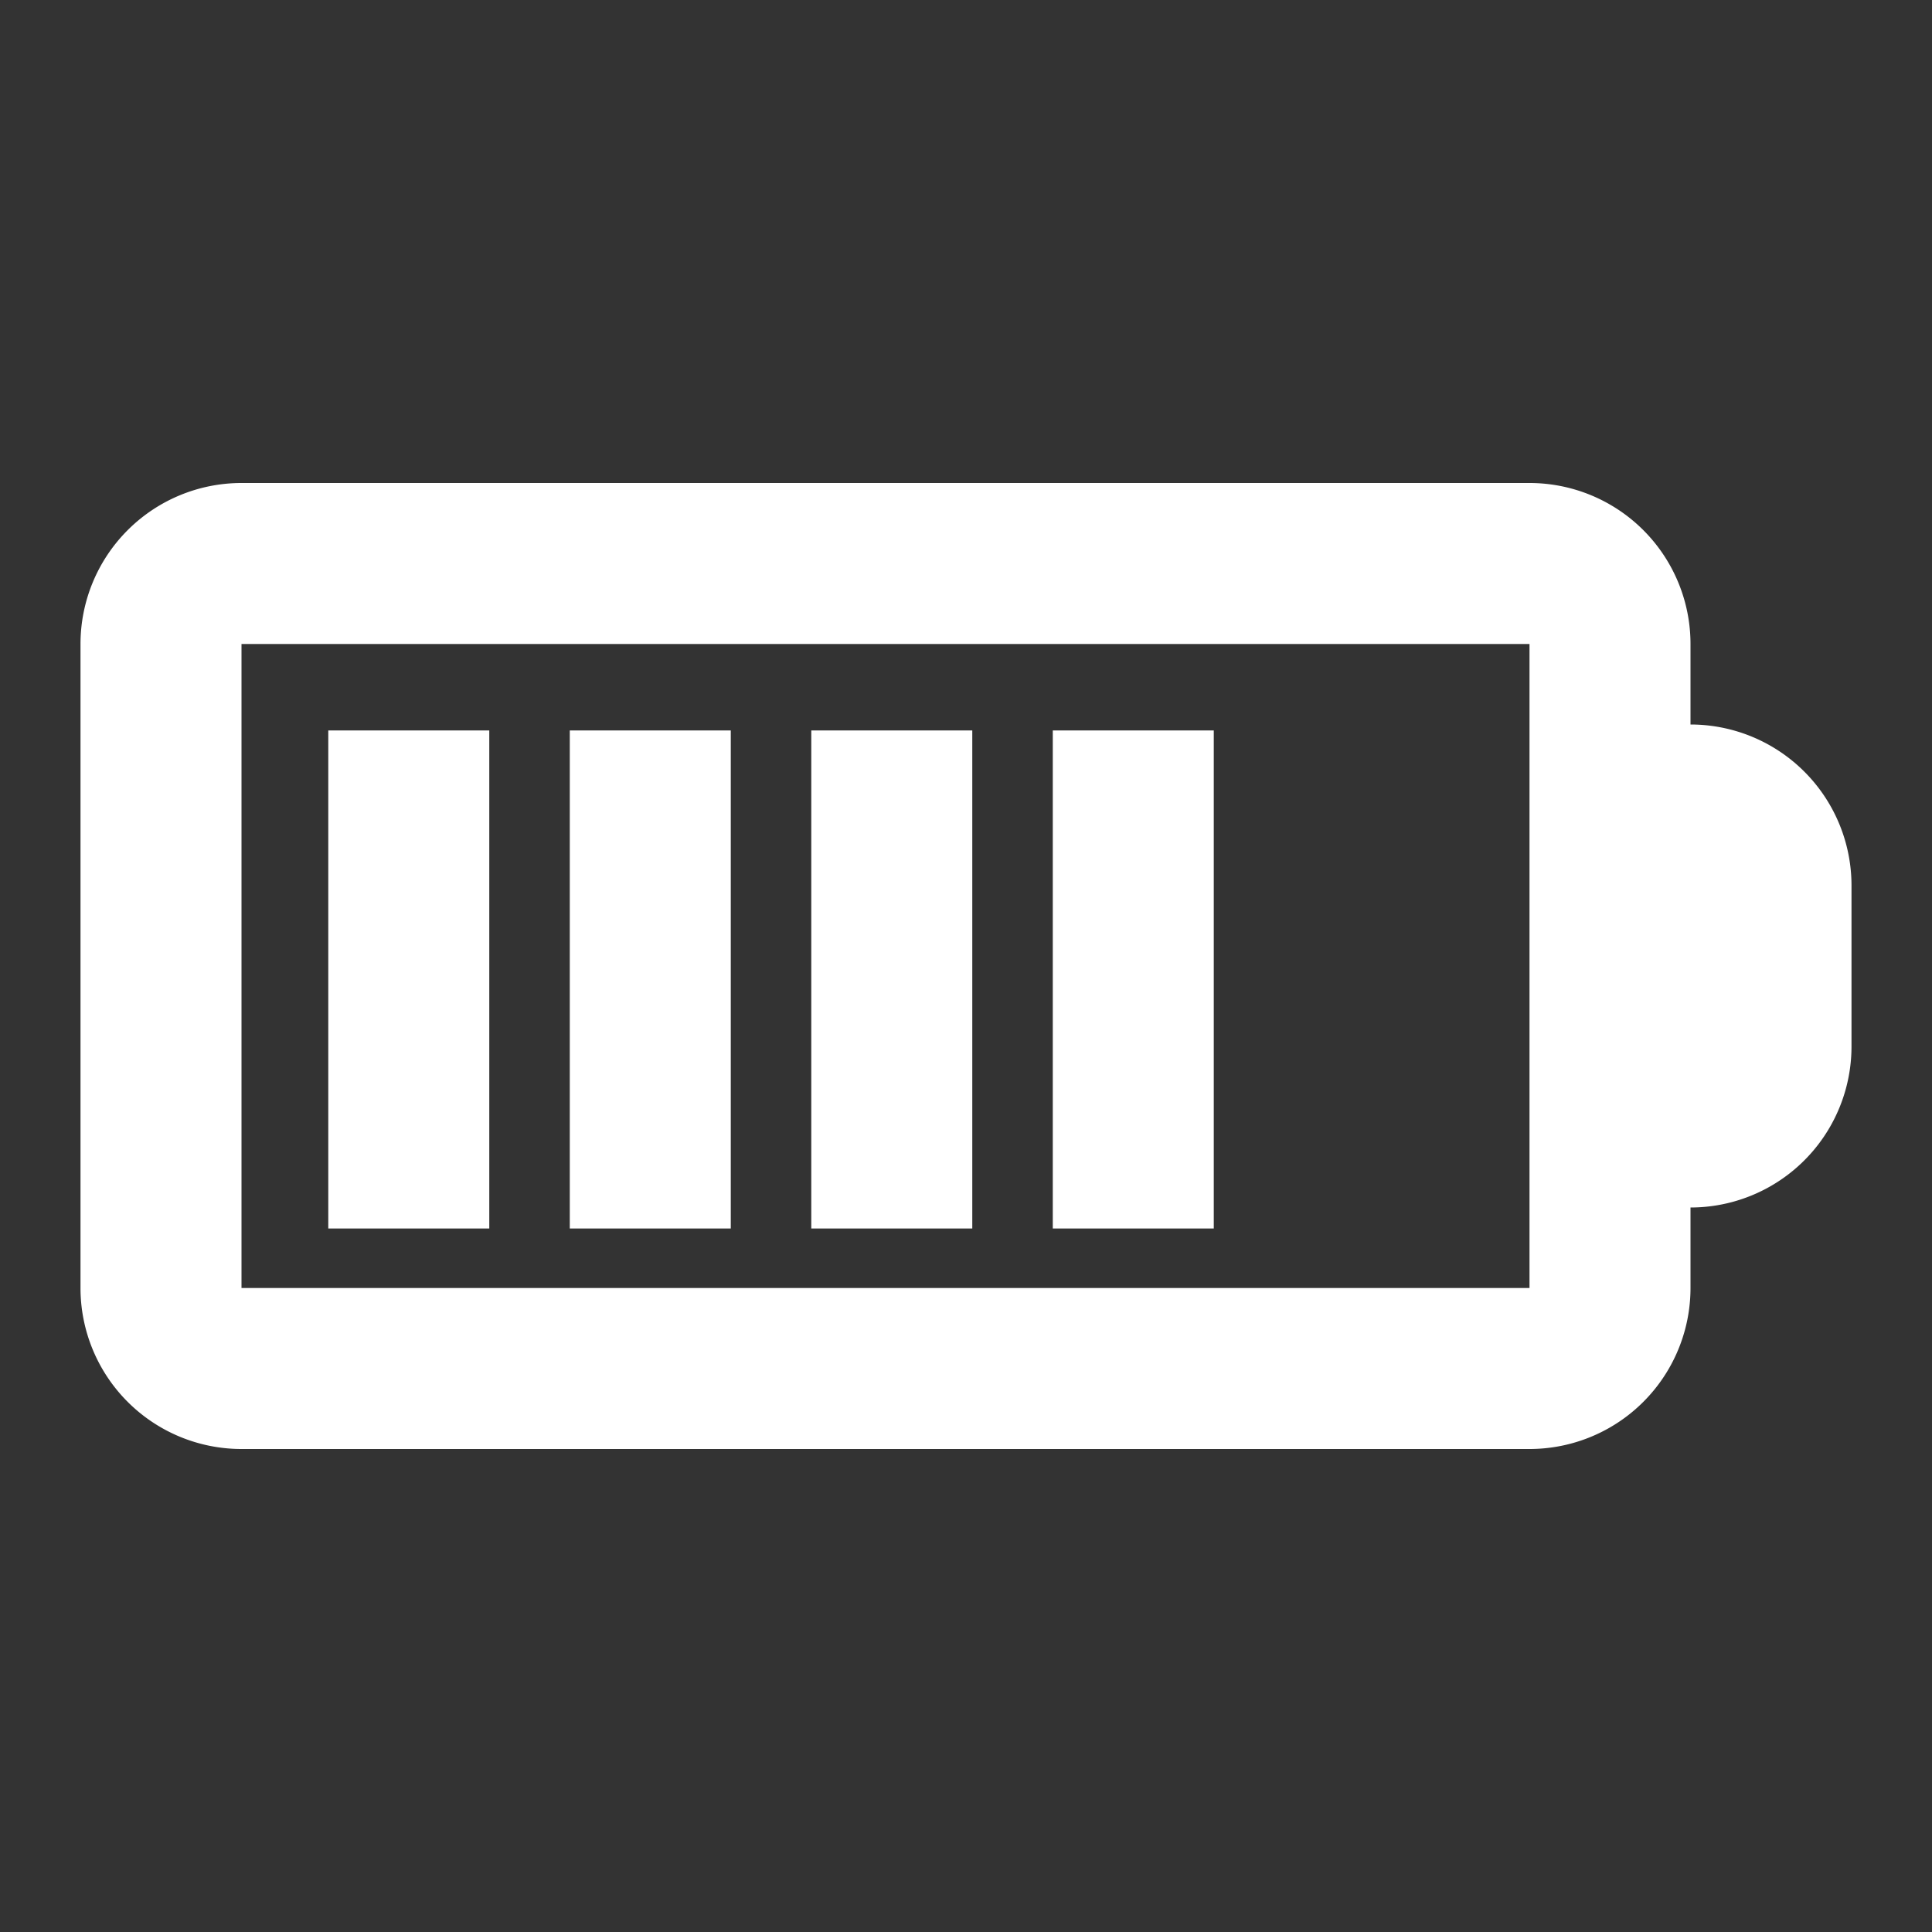 <svg viewBox="0 0 24 24" xmlns="http://www.w3.org/2000/svg"><rect x="0" y="0" width="24" height="24" fill="#333333" stroke="none"/><path d="M21 9a2 2 0 0 1 2 2v2a2 2 0 0 1-2 2v1a2 2 0 0 1-2 2H3a2 2 0 0 1-2-2V8a2 2 0 0 1 2-2h16a2 2 0 0 1 2 2v1ZM3 8v8h16V8H3Zm1.078 1.074h2v6.187h-2V9.074Zm3 0h2v6.187h-2V9.074Zm3 0h2v6.187h-2V9.074Zm3 0h2v6.187h-2V9.074Z" fill-rule="evenodd" fill="#ffffff" class="fill-000000"></path></svg>